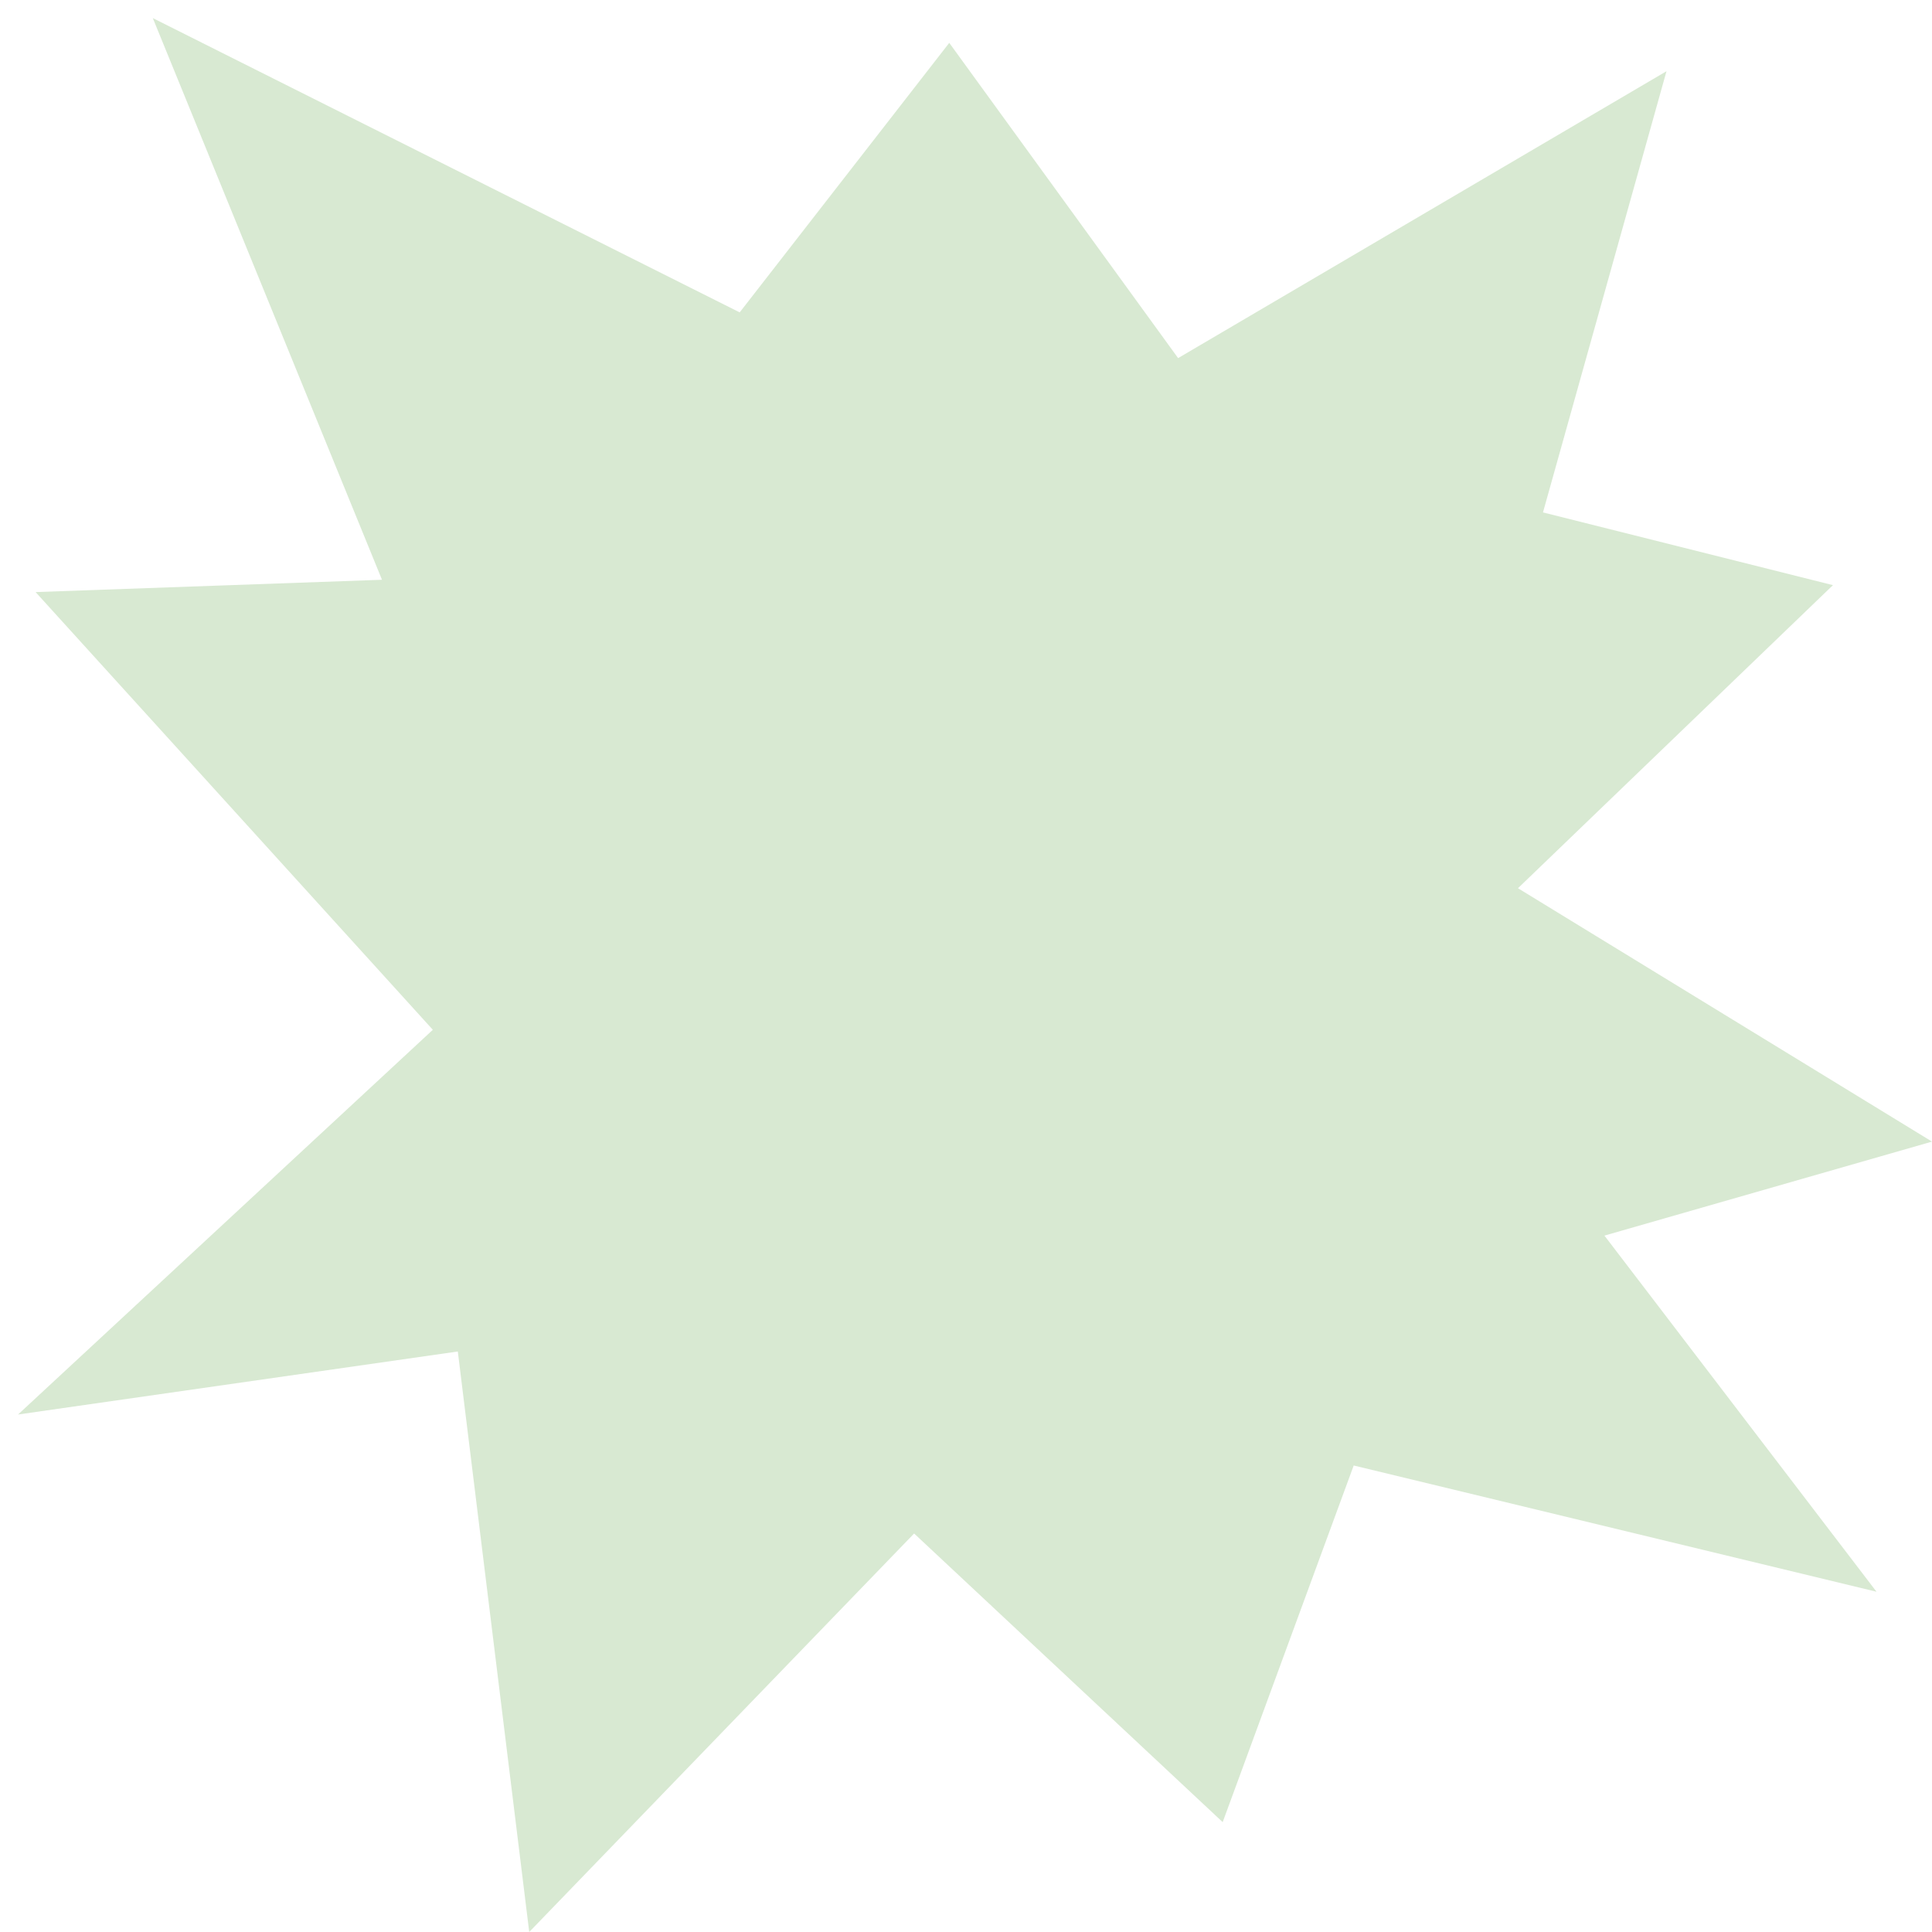 <svg xmlns="http://www.w3.org/2000/svg" width="214" height="214" viewBox="0 0 56.621 56.621"><path d="M4.478.53l17.2 8.625 6.142-7.899 6.707 9.239L48.84 2.087l-3.62 12.93 8.498 2.132-9.231 8.882 12.134 7.426-9.6 2.755 7.974 10.437-15.322-3.7-3.84 10.452-9.043-8.459-11.28 11.679-2.093-17.013L.529 41.455 12.685 30.18 1.043 17.352l10.152-.361z" fill="#d8e9d2"/></svg>
